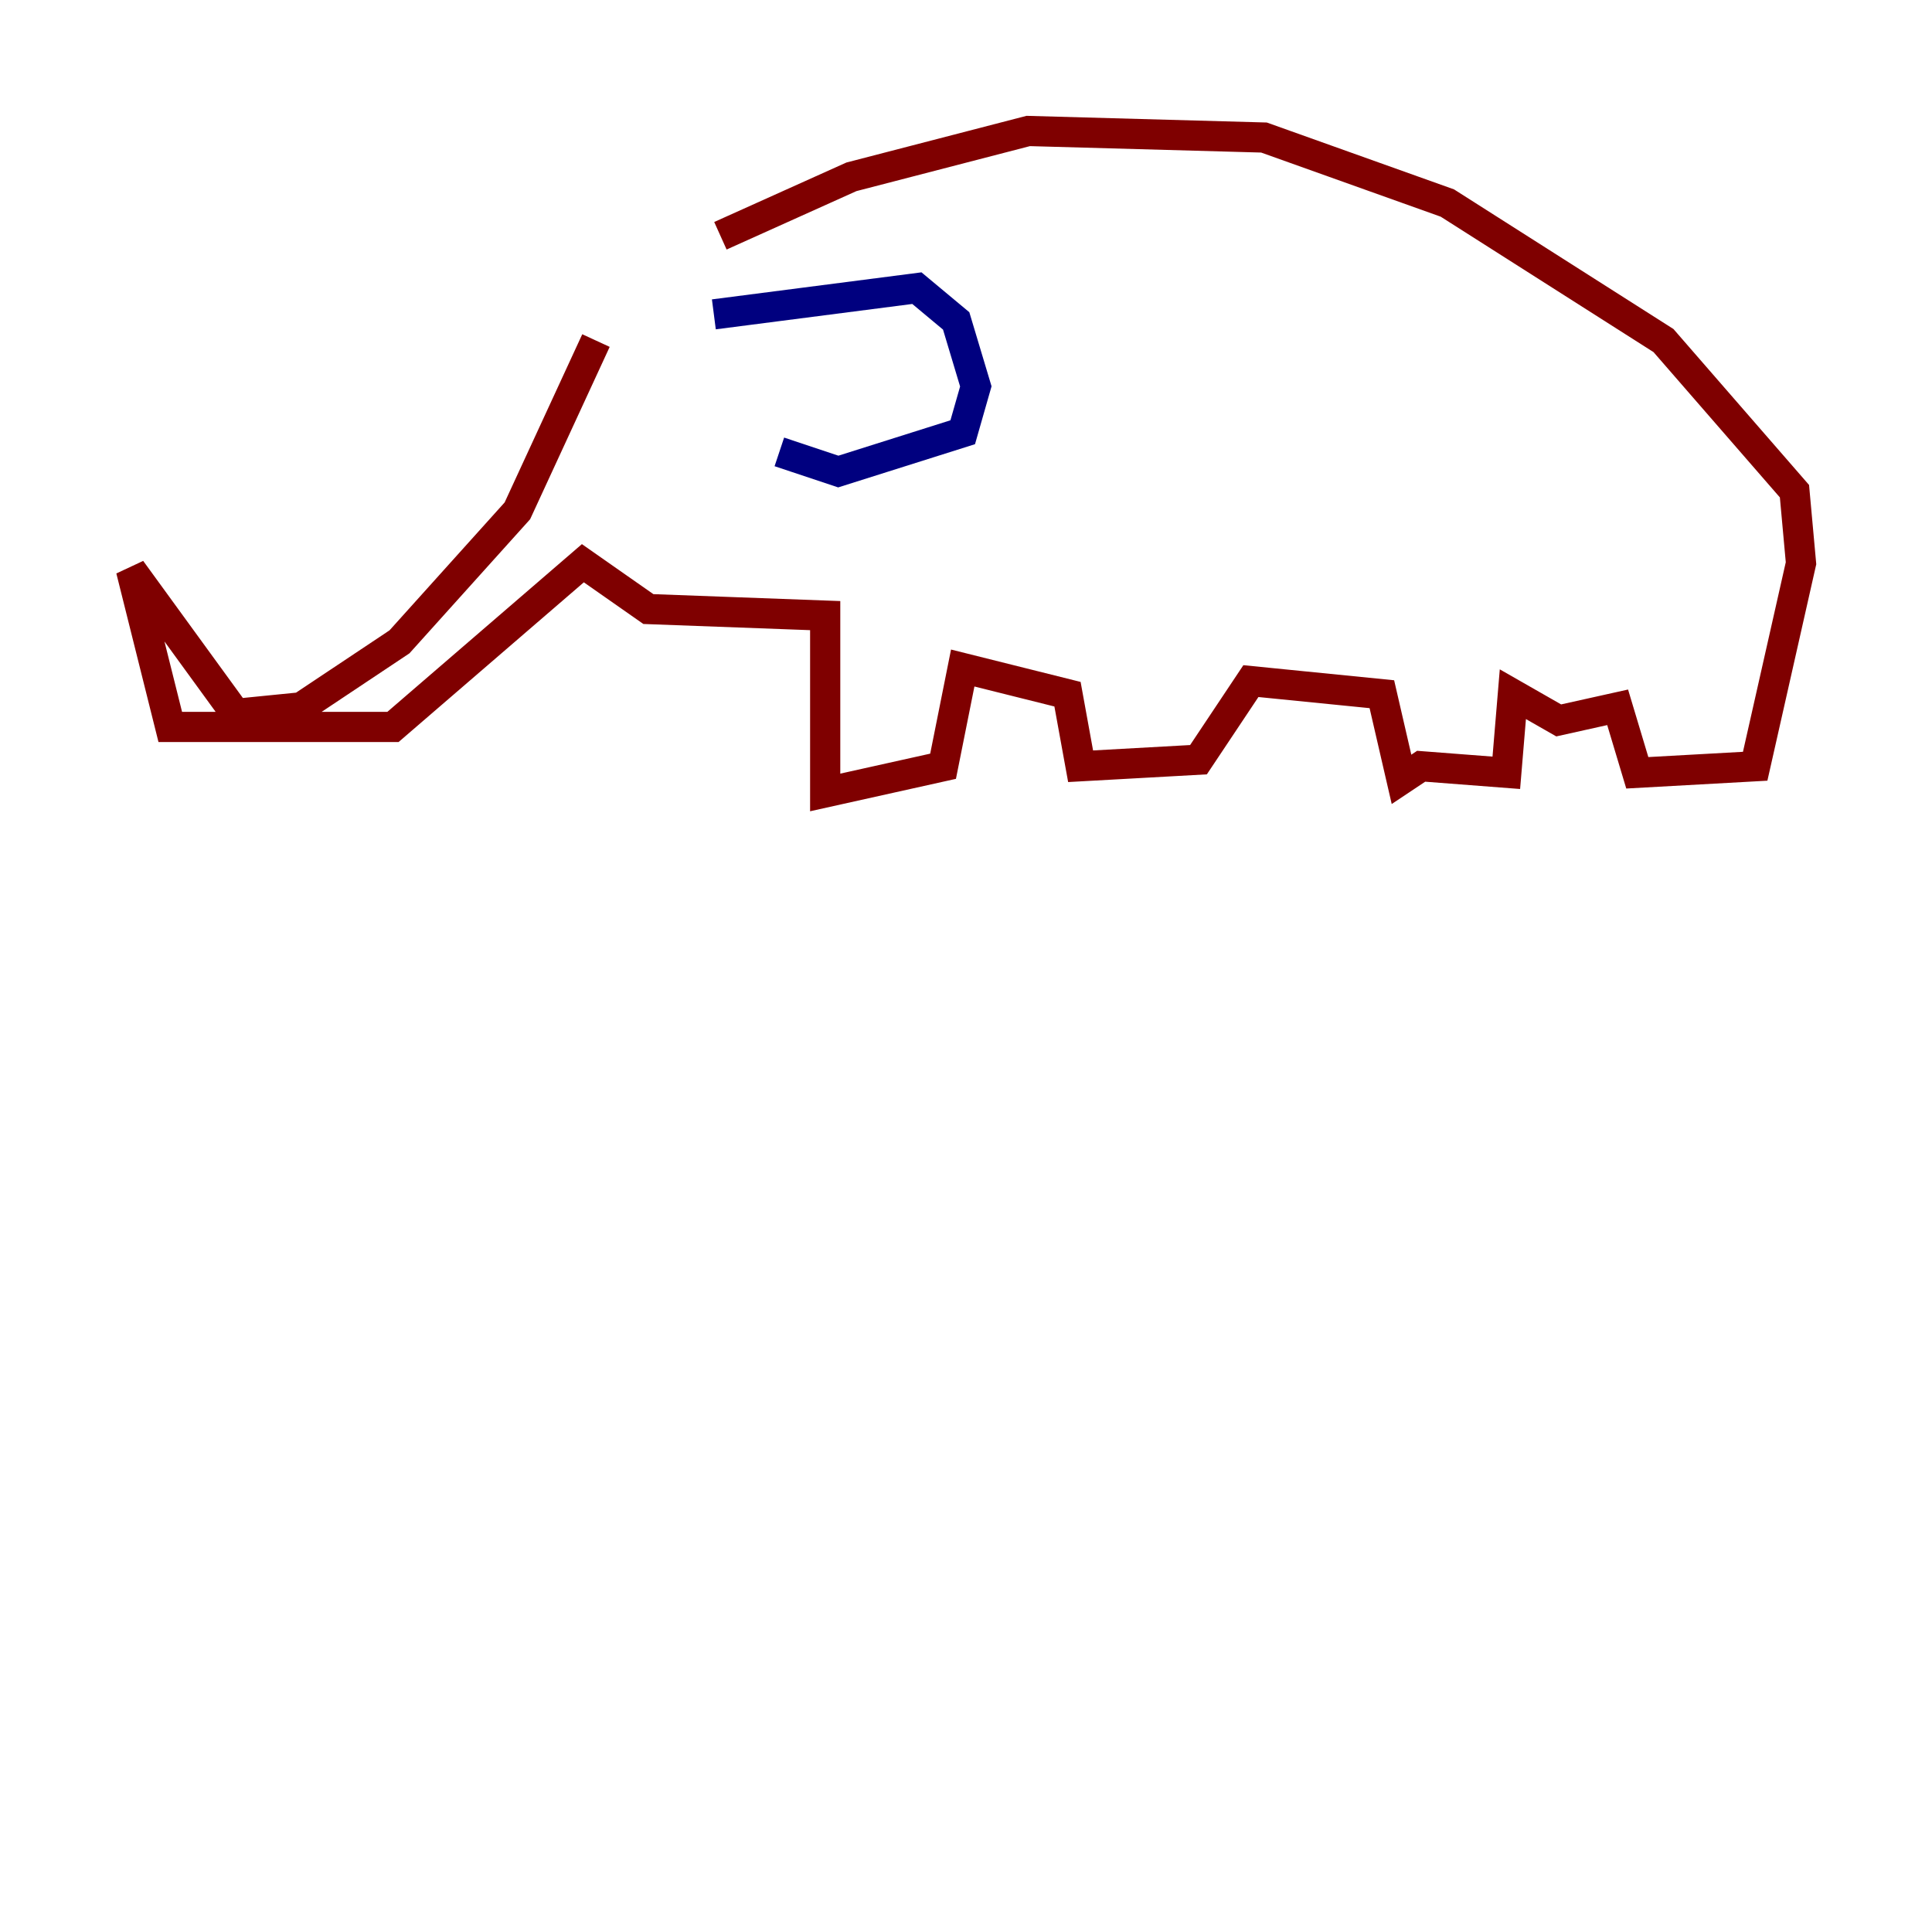 <?xml version="1.0" encoding="utf-8" ?>
<svg baseProfile="tiny" height="128" version="1.2" viewBox="0,0,128,128" width="128" xmlns="http://www.w3.org/2000/svg" xmlns:ev="http://www.w3.org/2001/xml-events" xmlns:xlink="http://www.w3.org/1999/xlink"><defs /><polyline fill="none" points="47.295,20.827 60.746,19.091 63.349,21.261 64.651,25.6 63.783,28.637 55.539,31.241 51.634,29.939" stroke="#00007f" stroke-width="2" /><polyline fill="none" points="39.485,22.563 34.278,33.844 26.468,42.522 19.959,46.861 15.62,47.295 8.678,37.749 11.281,48.163 26.034,48.163 38.617,37.315 42.956,40.352 54.671,40.786 54.671,52.502 62.481,50.766 63.783,44.258 70.725,45.993 71.593,50.766 79.403,50.332 82.875,45.125 91.552,45.993 92.854,51.634 94.156,50.766 99.797,51.2 100.231,45.993 103.268,47.729 107.173,46.861 108.475,51.2 116.285,50.766 119.322,37.315 118.888,32.542 110.21,22.563 95.891,13.451 83.742,9.112 68.122,8.678 56.407,11.715 47.729,15.62" stroke="#7f0000" stroke-width="2" /></svg>